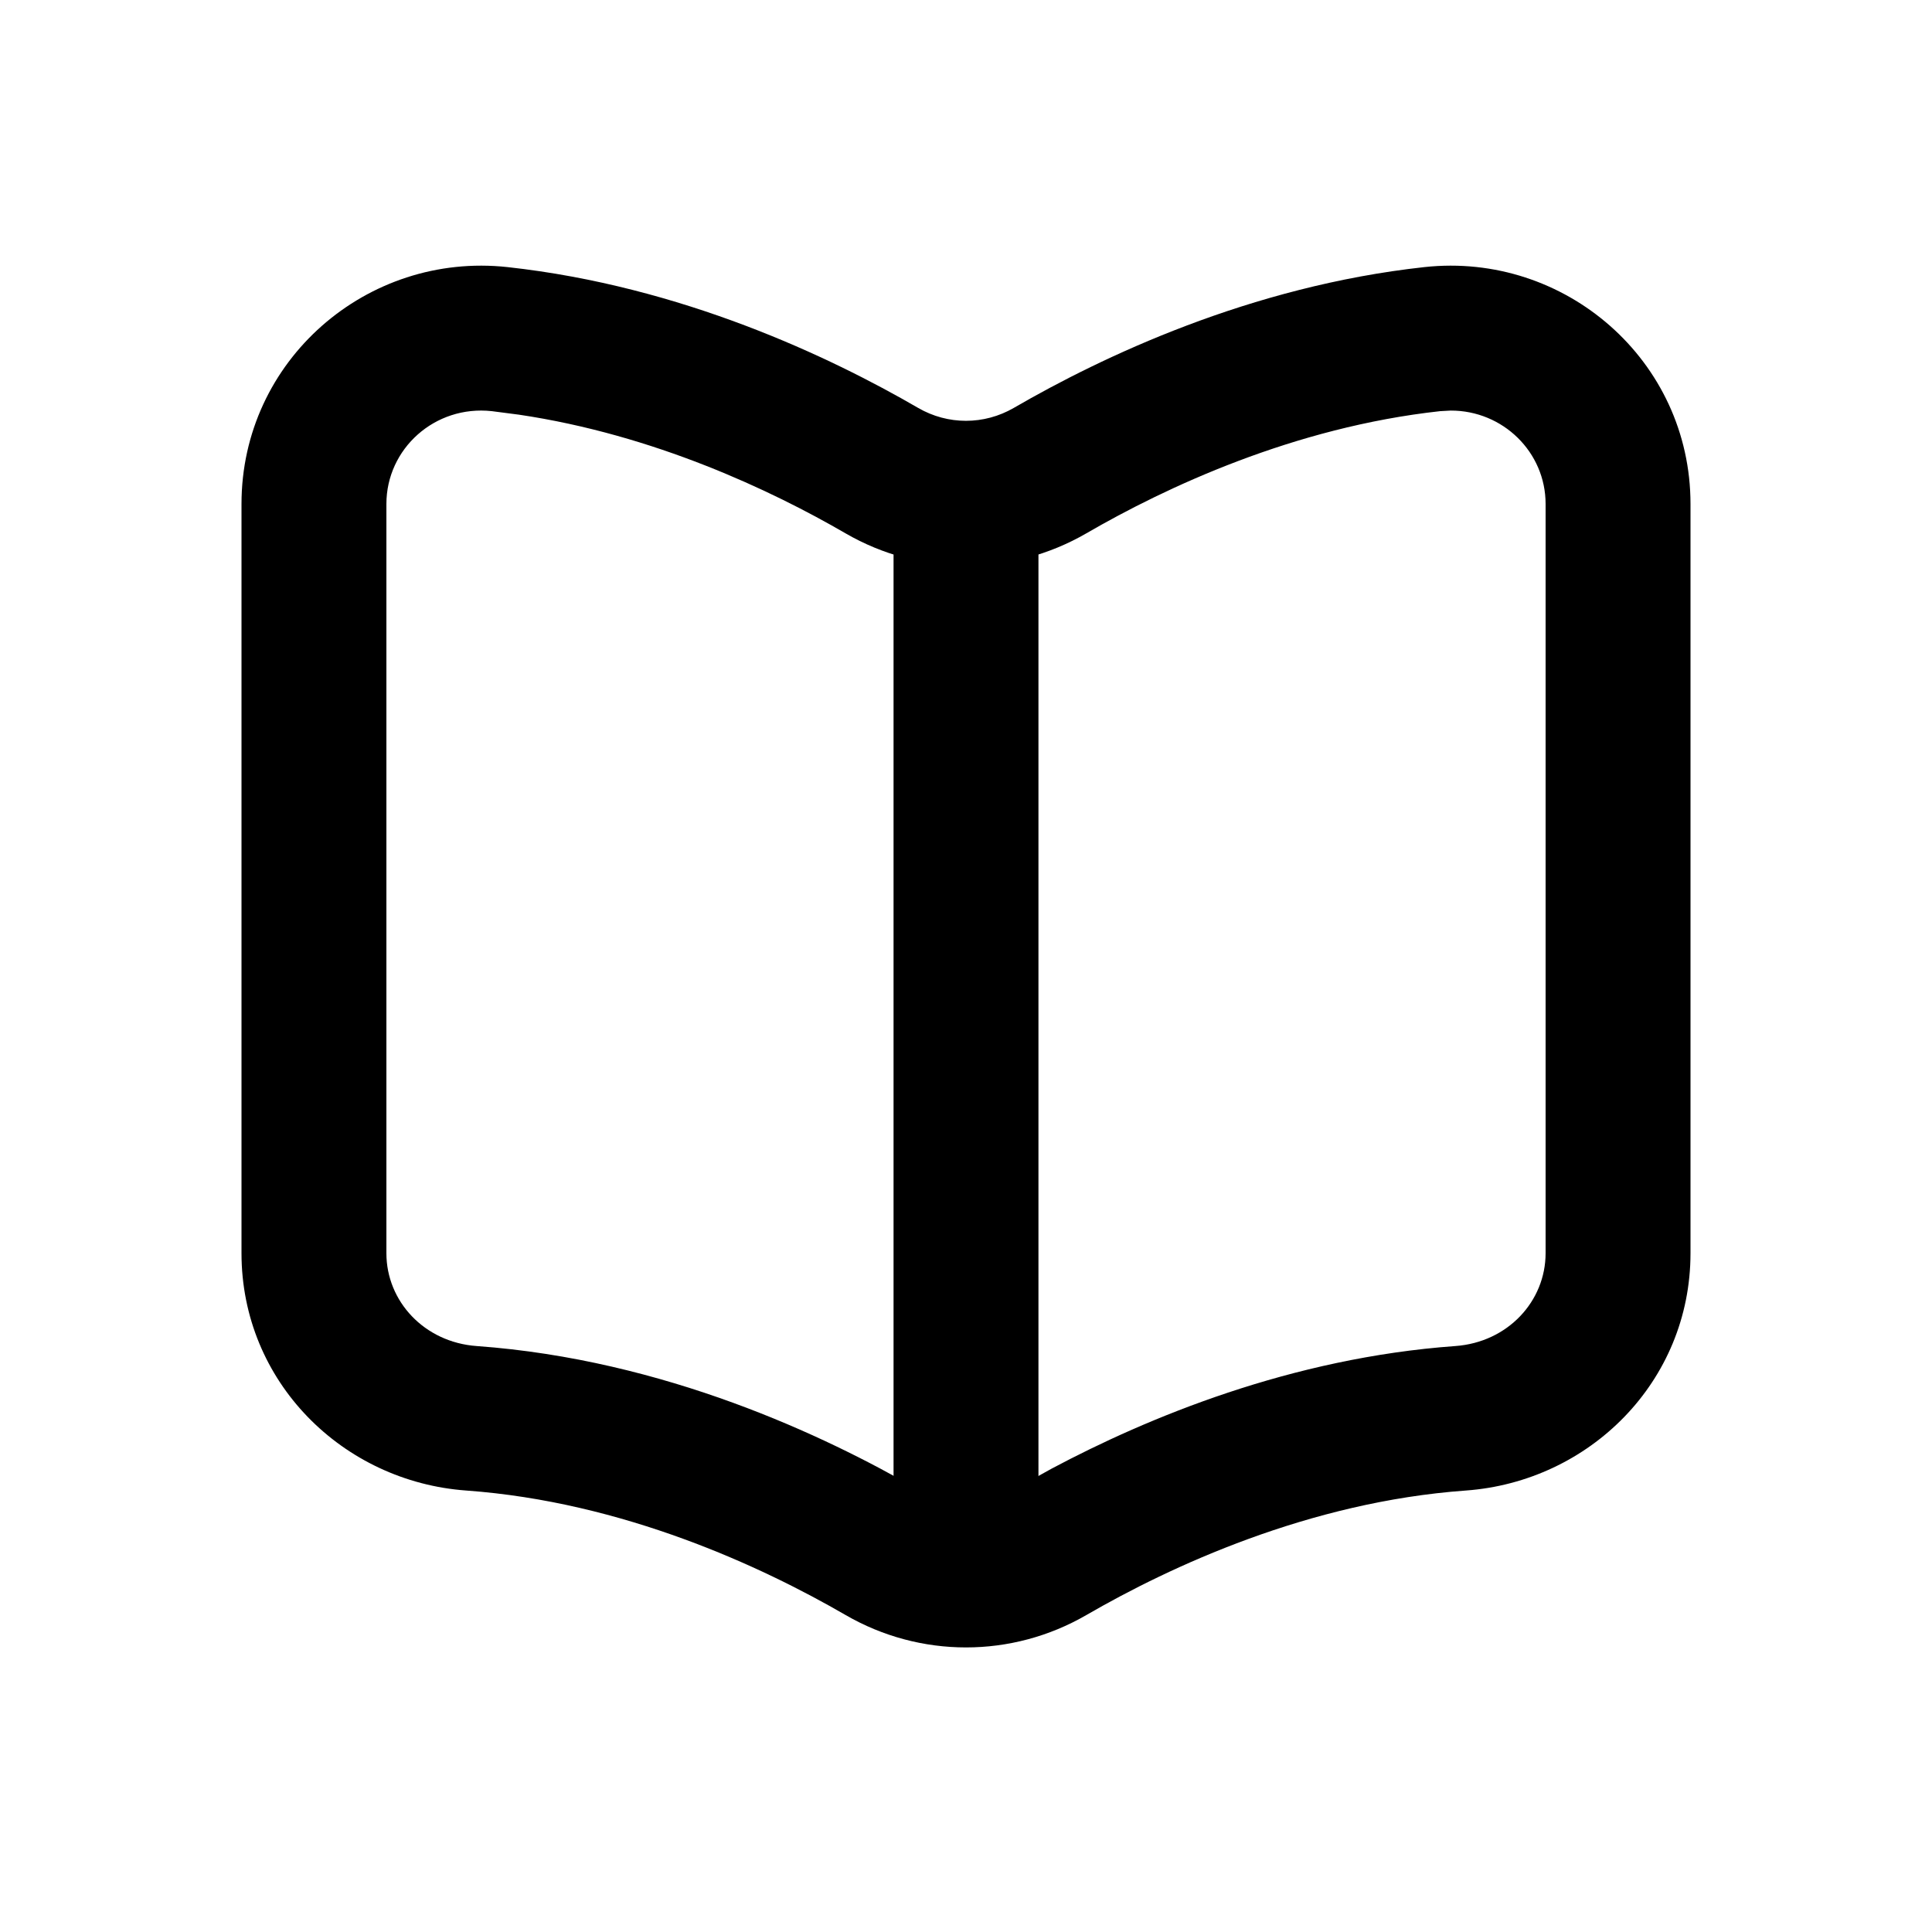 <svg width="80" height="80" viewBox="0 0 80 80" fill="none" xmlns="http://www.w3.org/2000/svg">
<path d="M64 20.868C64 18.725 62.235 16.996 60.071 17.001L59.635 17.025C53.577 17.688 48.256 20.186 44.989 22.081C41.897 23.872 38.103 23.875 35.011 22.084C31.948 20.307 27.079 17.999 21.49 17.171L20.365 17.025C18.005 16.767 16 18.582 16 20.868V51.894C16 53.88 17.566 55.581 19.738 55.737C27.507 56.298 34.171 59.452 38.02 61.682L38.491 61.916C39.62 62.385 40.902 62.306 41.98 61.682L43.554 60.809C47.513 58.703 53.465 56.227 60.262 55.737C62.434 55.581 63.999 53.88 64 51.894V20.868ZM70 51.894C69.999 57.216 65.81 61.351 60.692 61.72C54.205 62.188 48.456 64.865 44.989 66.873C41.897 68.664 38.103 68.664 35.011 66.873C31.544 64.865 25.795 62.188 19.308 61.72C14.19 61.351 10.001 57.216 10 51.894V20.868C10 14.925 15.192 10.425 21.016 11.06C28.224 11.85 34.371 14.775 38.017 16.89C39.249 17.604 40.748 17.603 41.98 16.89C45.626 14.775 51.771 11.85 58.981 11.06C64.802 10.425 70 14.924 70 20.868V51.894Z" fill="black"/>
<path d="M37 65.048V21.243C37 19.587 38.343 18.243 40 18.243C41.657 18.243 43 19.587 43 21.243V65.048C43 66.705 41.657 68.048 40 68.048C38.343 68.048 37 66.705 37 65.048Z" fill="black"/>
</svg>
